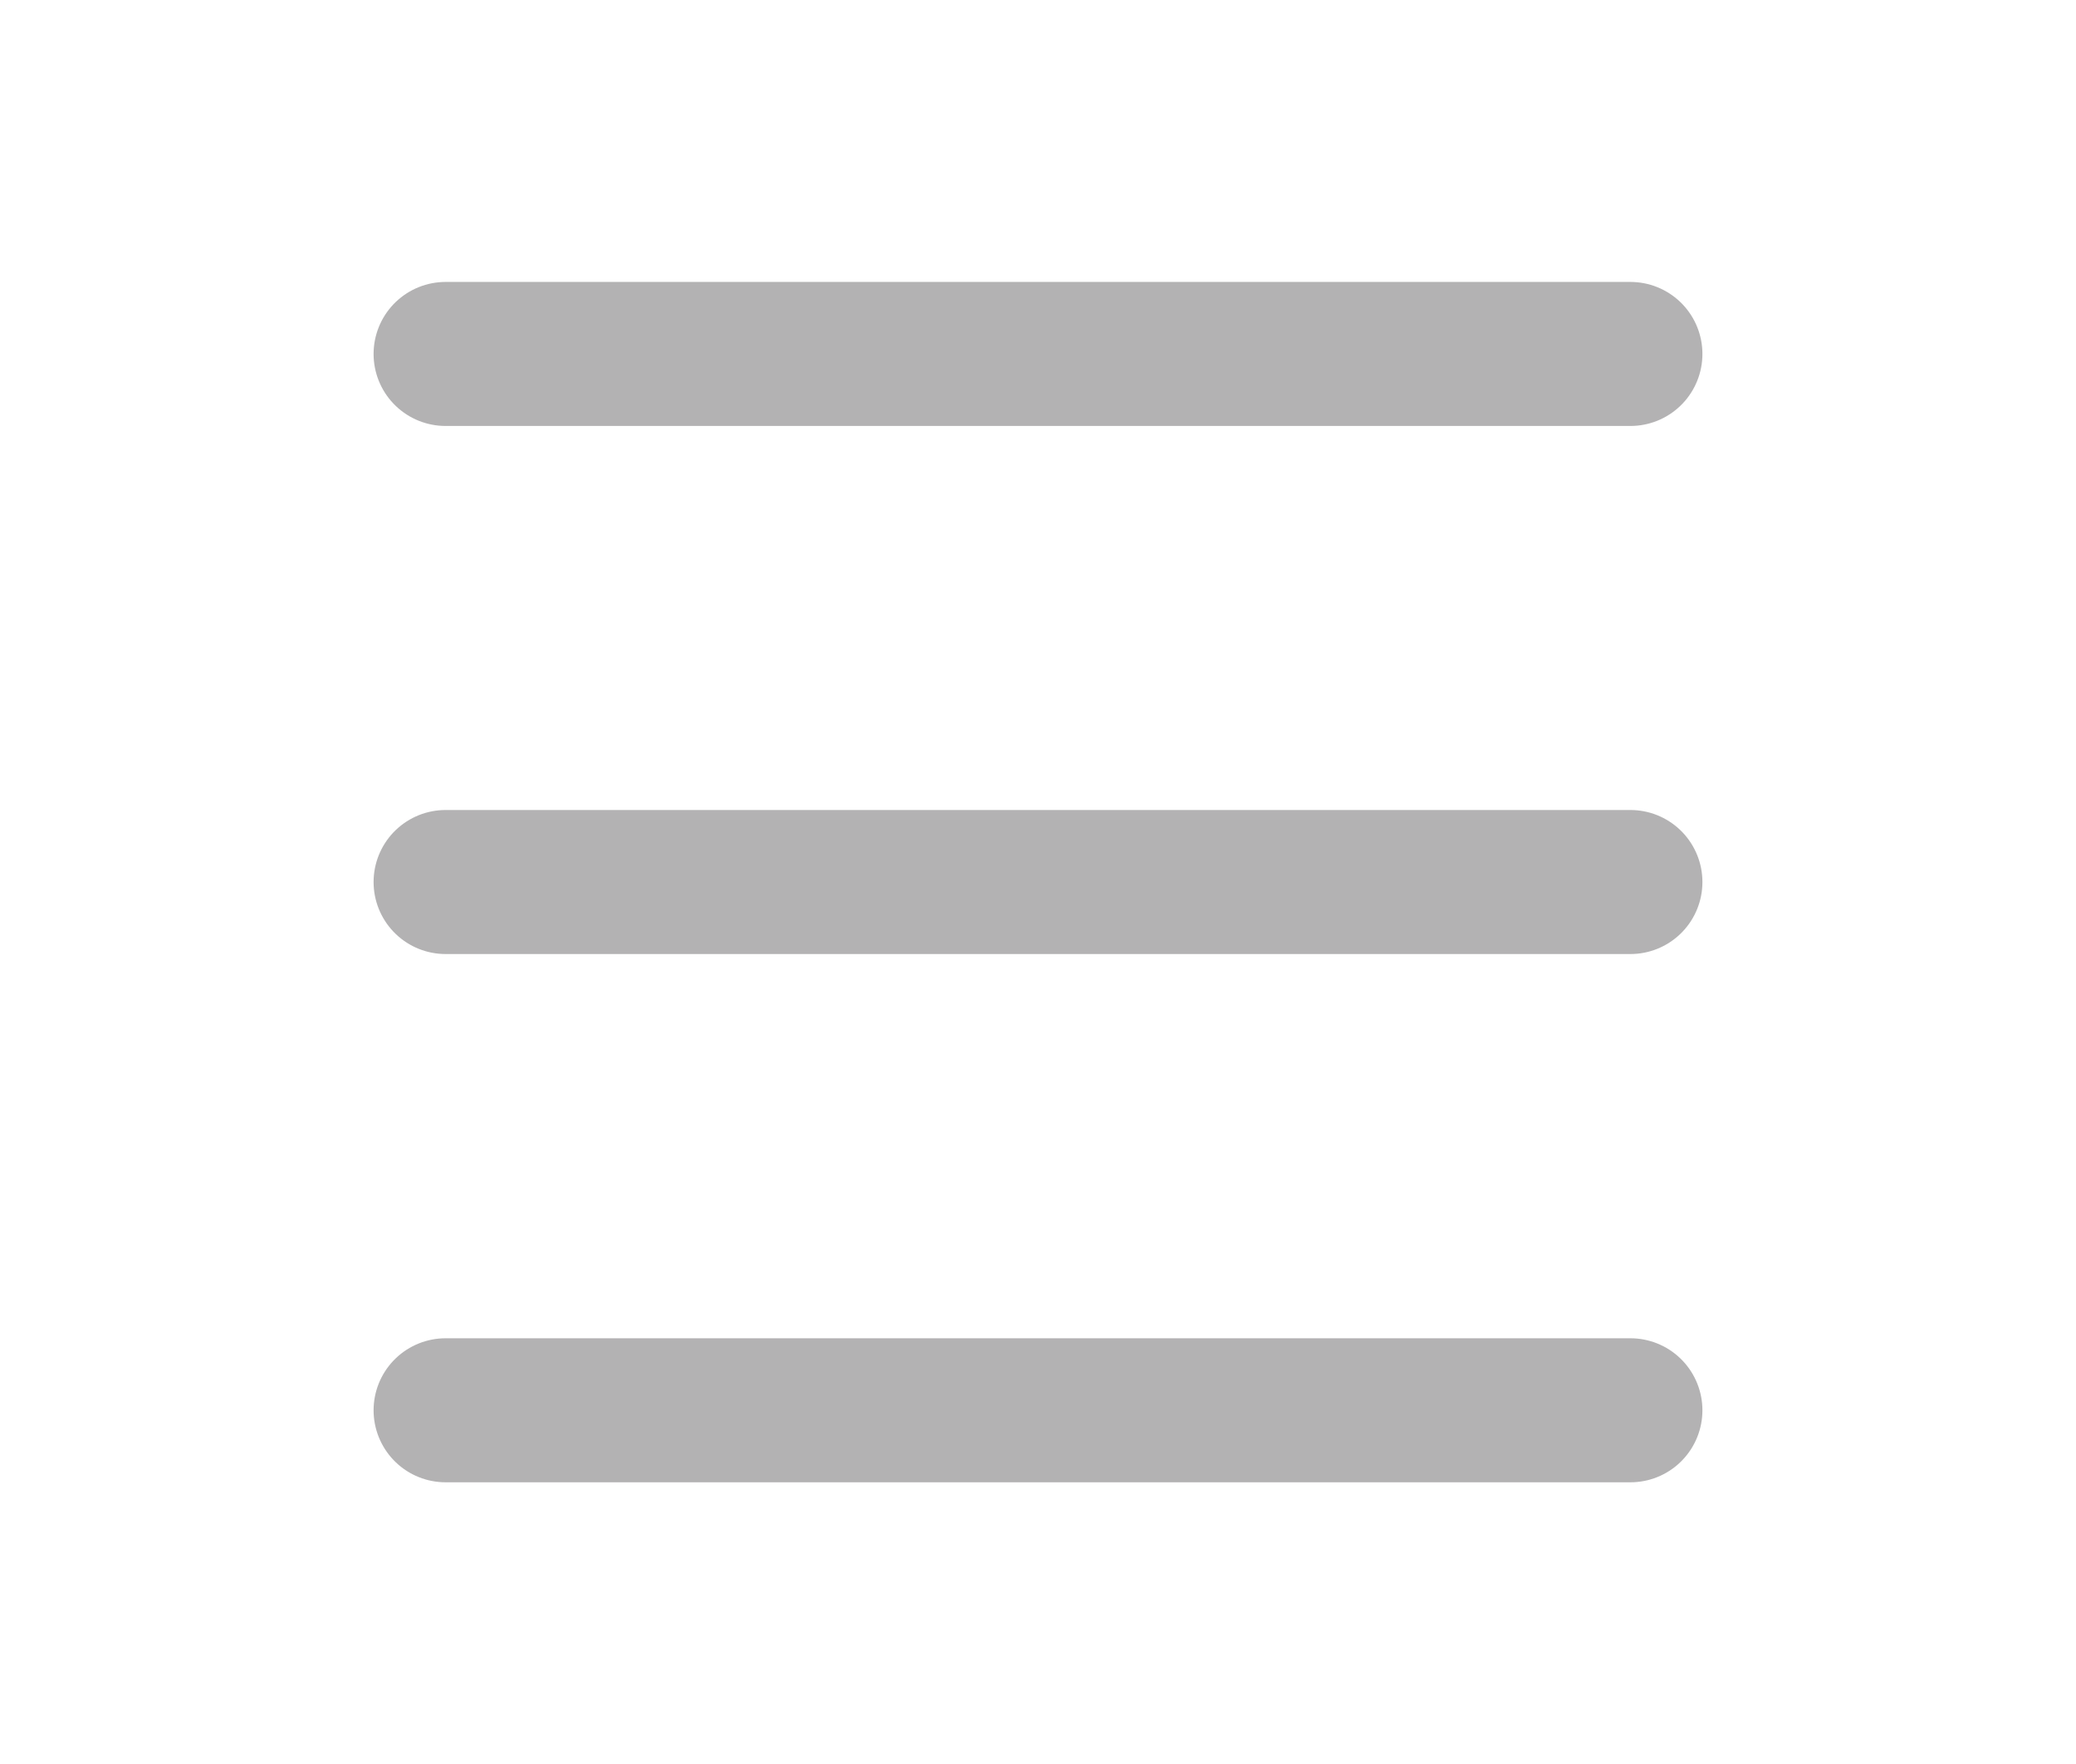 <?xml version="1.0" encoding="utf-8"?>
<!-- Generator: Adobe Illustrator 16.0.0, SVG Export Plug-In . SVG Version: 6.00 Build 0)  -->
<!DOCTYPE svg PUBLIC "-//W3C//DTD SVG 1.1//EN" "http://www.w3.org/Graphics/SVG/1.1/DTD/svg11.dtd">
<svg version="1.1" id="图层_1" xmlns="http://www.w3.org/2000/svg" xmlns:xlink="http://www.w3.org/1999/xlink" x="0px" y="0px"
	 width="43.25px" height="36.75px" viewBox="0 0 43.25 36.75" enable-background="new 0 0 43.25 36.75" xml:space="preserve">
<line fill="none" stroke="#B3B2B3" stroke-width="3" stroke-linecap="round" stroke-linejoin="round" stroke-miterlimit="10" x1="9.283" y1="7.373" x2="33.967" y2="7.373"/>
<line fill="none" stroke="#B3B2B3" stroke-width="3" stroke-linecap="round" stroke-linejoin="round" stroke-miterlimit="10" x1="9.283" y1="18.373" x2="33.967" y2="18.373"/>
<line fill="none" stroke="#B3B2B3" stroke-width="3" stroke-linecap="round" stroke-linejoin="round" stroke-miterlimit="10" x1="9.283" y1="29.377" x2="33.967" y2="29.377"/>
</svg>
